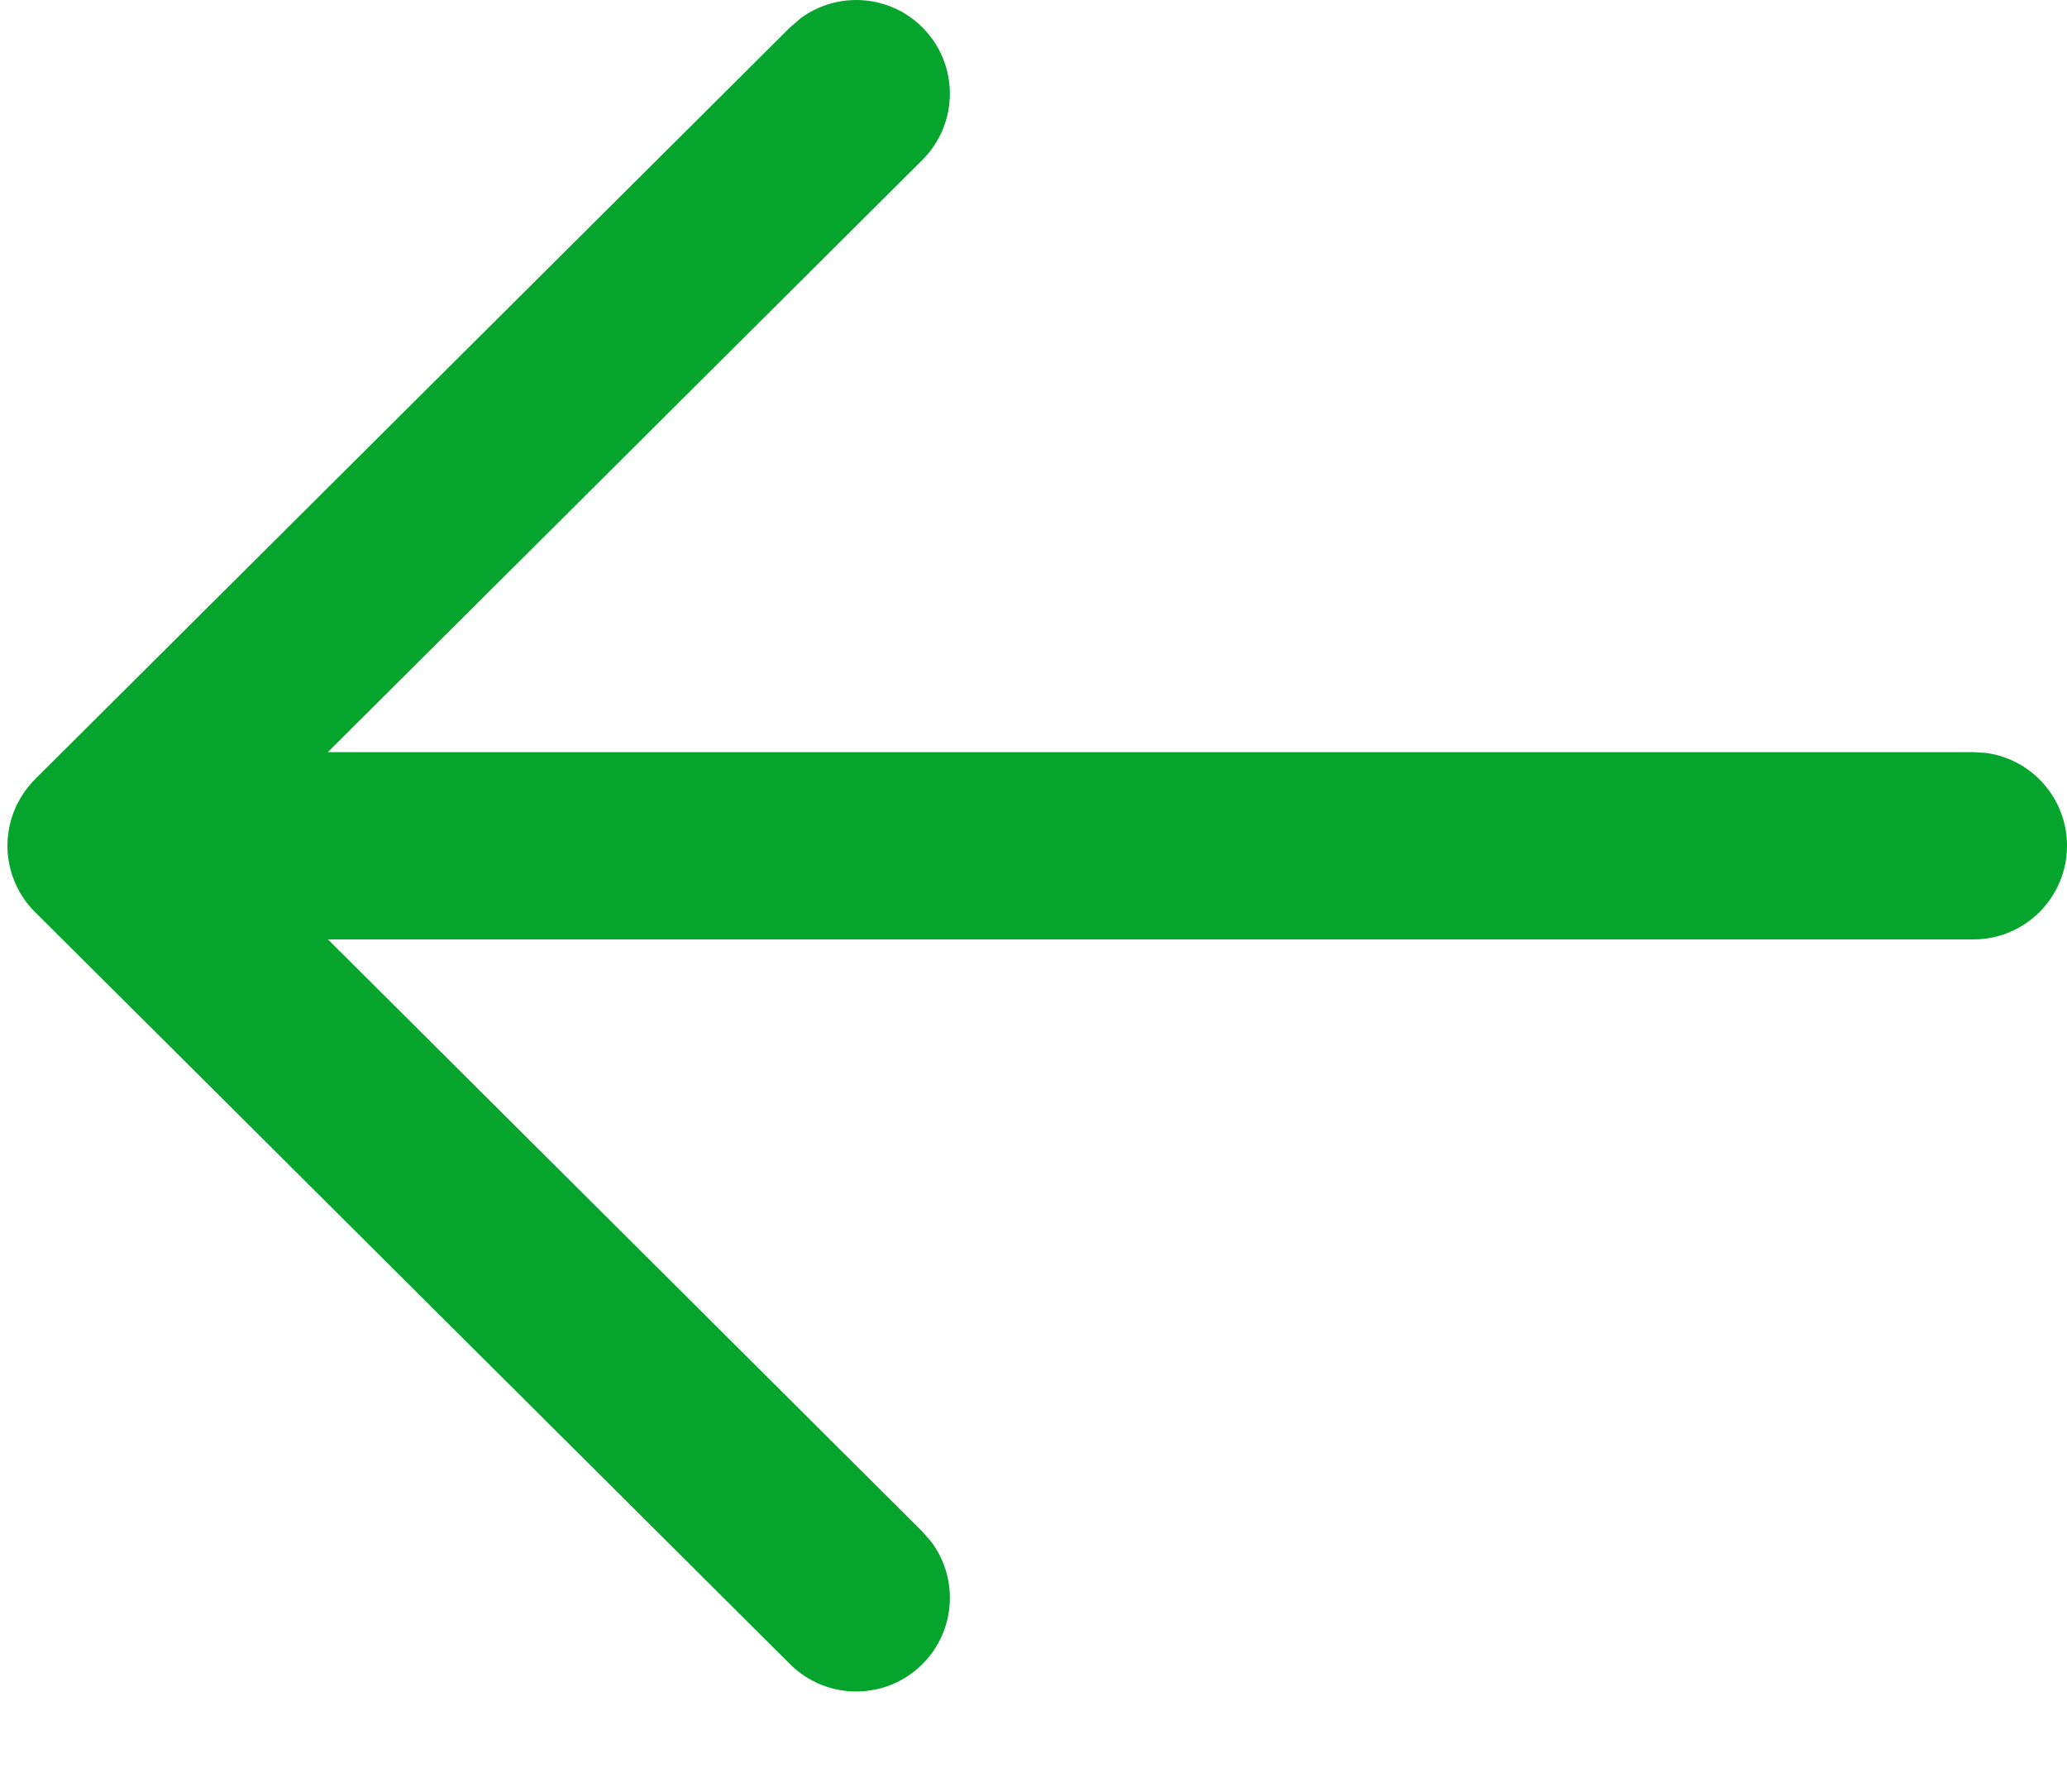 <svg width="15" height="13" viewBox="0 0 15 13" fill="none" xmlns="http://www.w3.org/2000/svg">
<path d="M15 6.136C15 5.792 14.744 5.508 14.413 5.463L14.321 5.457L2.379 5.457L6.693 1.161C6.959 0.896 6.96 0.466 6.695 0.2C6.454 -0.042 6.077 -0.064 5.811 0.132L5.734 0.198L0.254 5.654C0.219 5.689 0.189 5.727 0.163 5.767C0.155 5.779 0.148 5.791 0.141 5.804C0.135 5.815 0.129 5.826 0.123 5.837C0.115 5.853 0.108 5.87 0.101 5.888C0.096 5.901 0.091 5.914 0.087 5.927C0.082 5.943 0.077 5.96 0.073 5.978C0.07 5.99 0.067 6.002 0.065 6.014C0.062 6.031 0.059 6.05 0.058 6.068C0.056 6.082 0.055 6.096 0.055 6.11C0.054 6.119 0.054 6.127 0.054 6.136L0.055 6.163C0.055 6.176 0.056 6.189 0.057 6.203L0.054 6.136C0.054 6.179 0.058 6.221 0.066 6.262C0.068 6.271 0.07 6.281 0.072 6.291C0.077 6.312 0.082 6.331 0.089 6.351C0.092 6.36 0.096 6.371 0.1 6.381C0.108 6.401 0.116 6.421 0.126 6.44C0.13 6.449 0.135 6.458 0.14 6.467C0.149 6.482 0.157 6.497 0.167 6.511C0.173 6.521 0.18 6.531 0.188 6.541L0.194 6.549C0.212 6.573 0.232 6.595 0.253 6.617L0.254 6.617L5.734 12.075C6 12.339 6.43 12.339 6.695 12.073C6.936 11.831 6.957 11.454 6.759 11.188L6.693 11.112L2.38 6.816L14.321 6.816C14.696 6.816 15 6.511 15 6.136Z" fill="#05A42C"/>
</svg>
